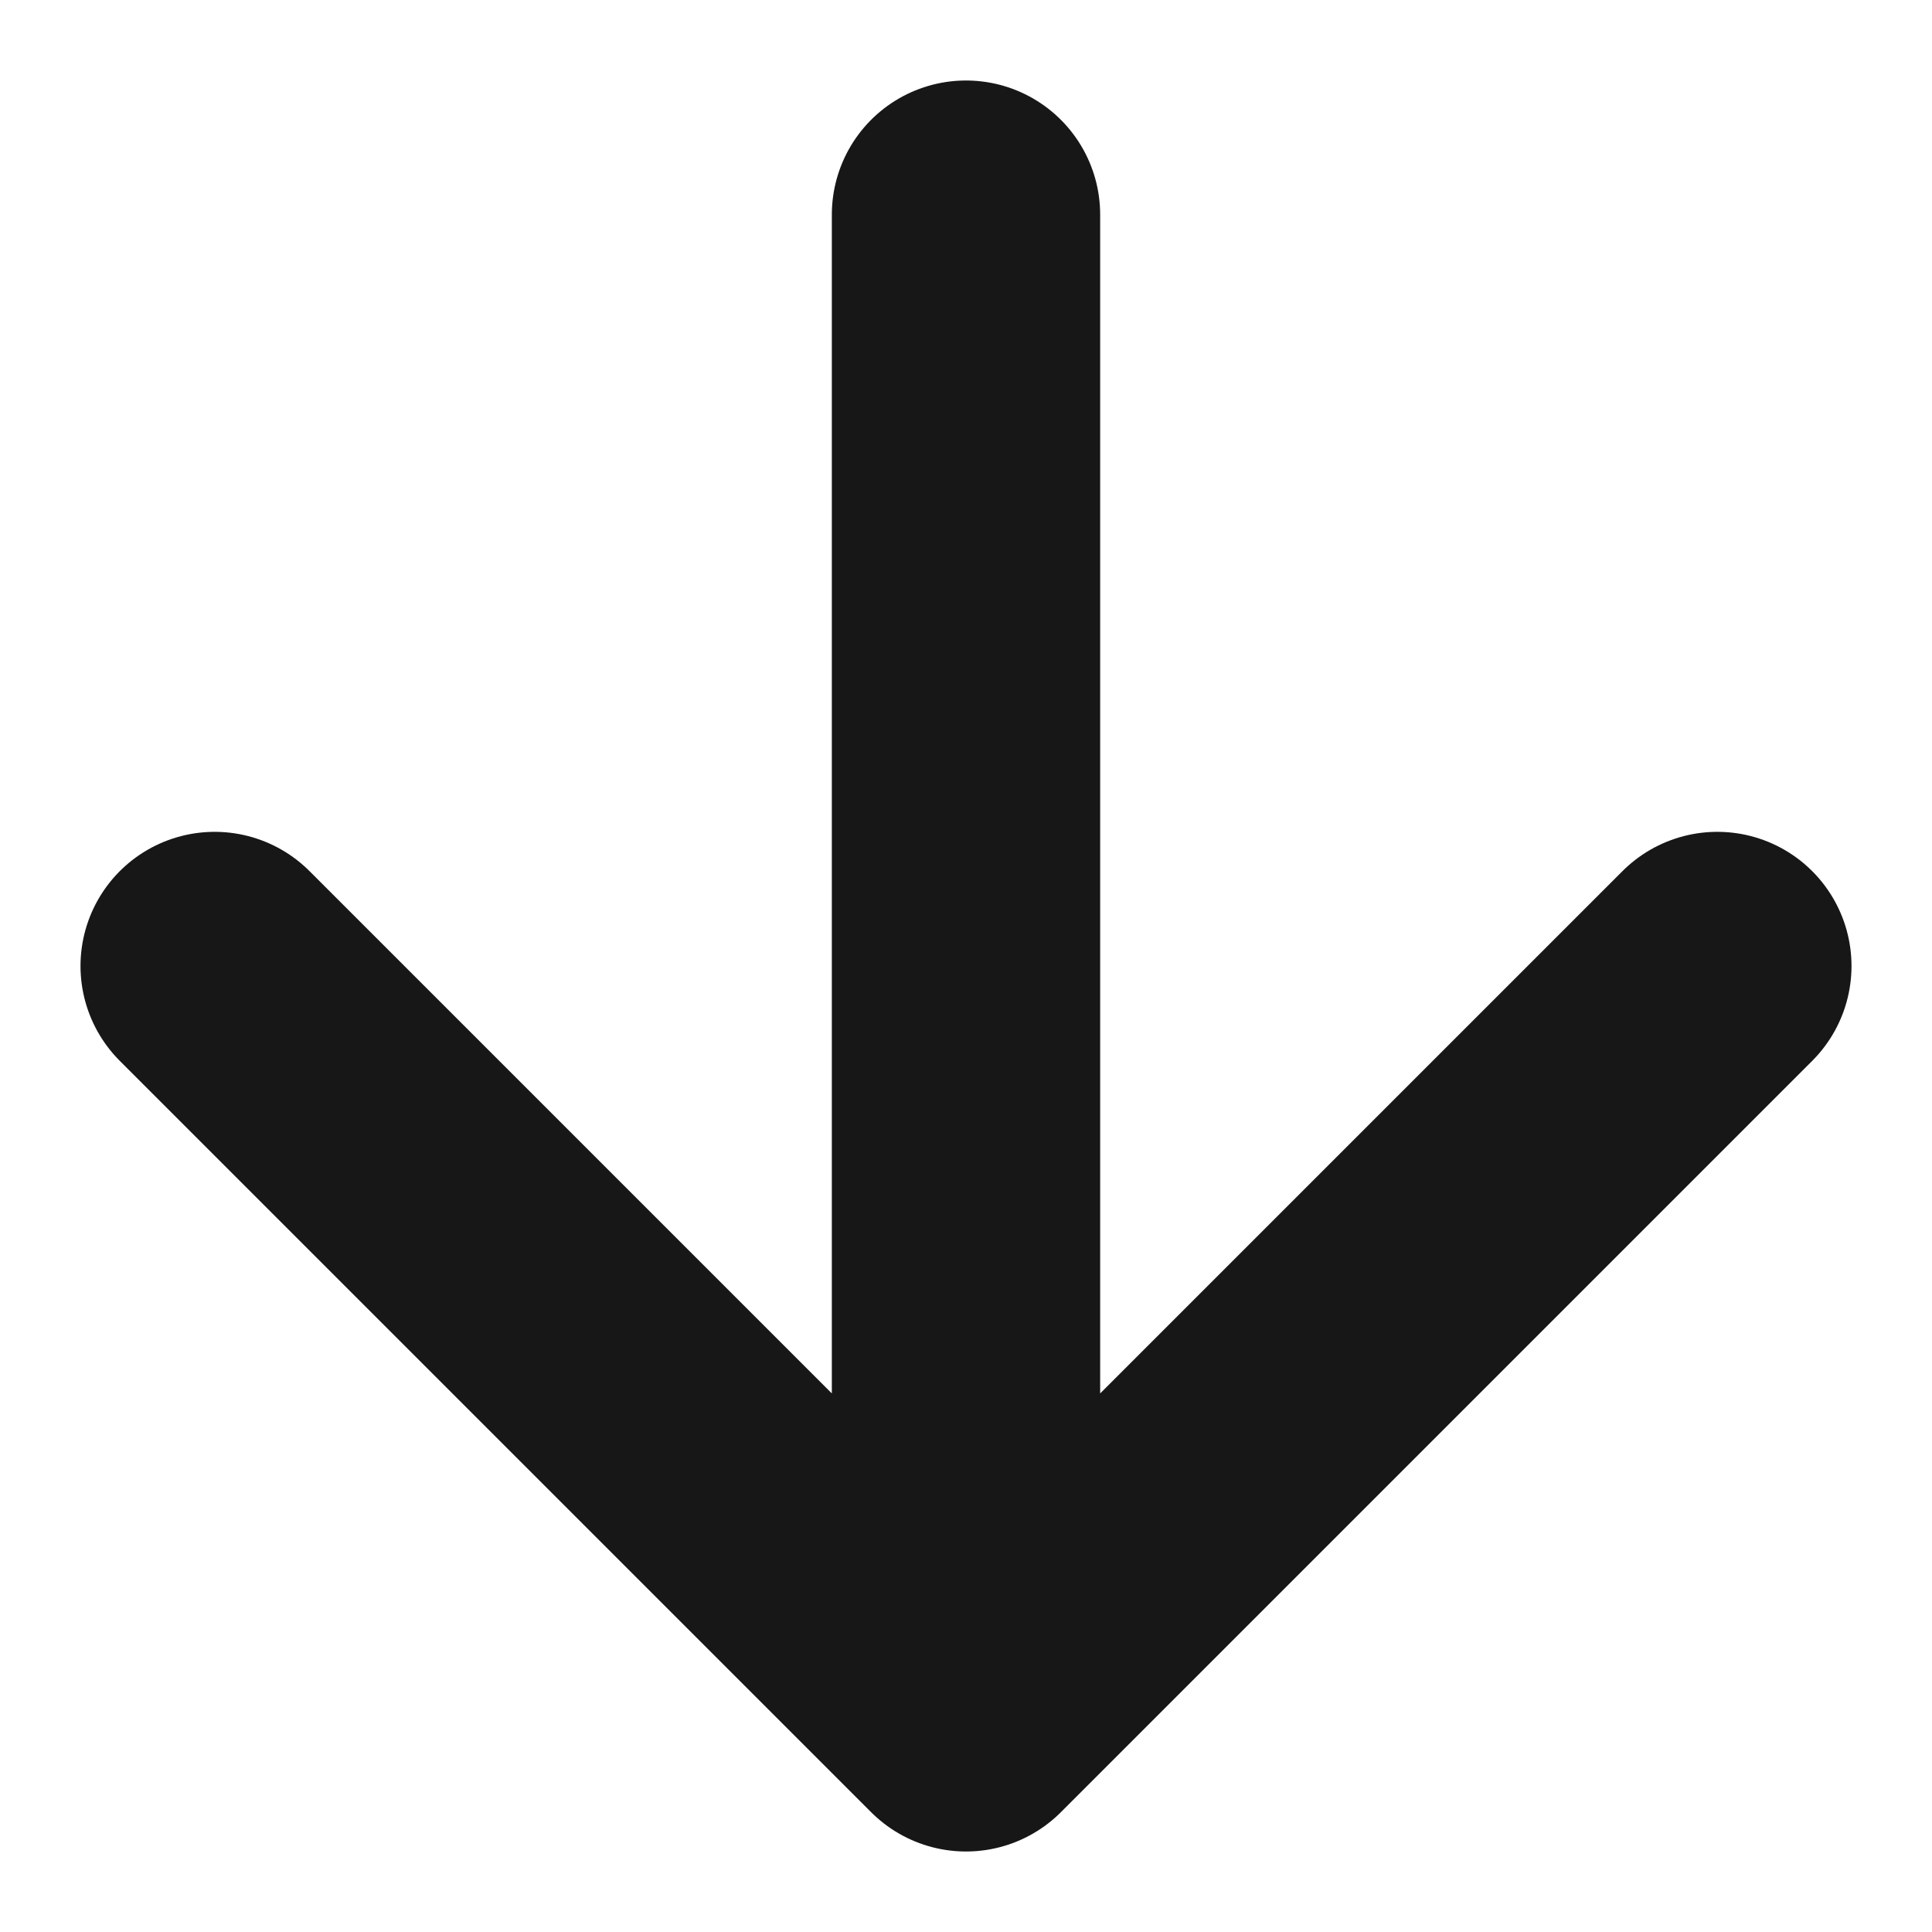 <svg preserveAspectRatio="none" width="100%" height="100%" overflow="visible" style="display: block;" viewBox="0 0 9 9" fill="none" xmlns="http://www.w3.org/2000/svg">
<path id="Vector" d="M4.5 1V8M4.5 8L8 4.5M4.5 8L1 4.5" stroke="#171717" stroke-width="1.25" stroke-linecap="round" stroke-linejoin="round"/>
</svg>
